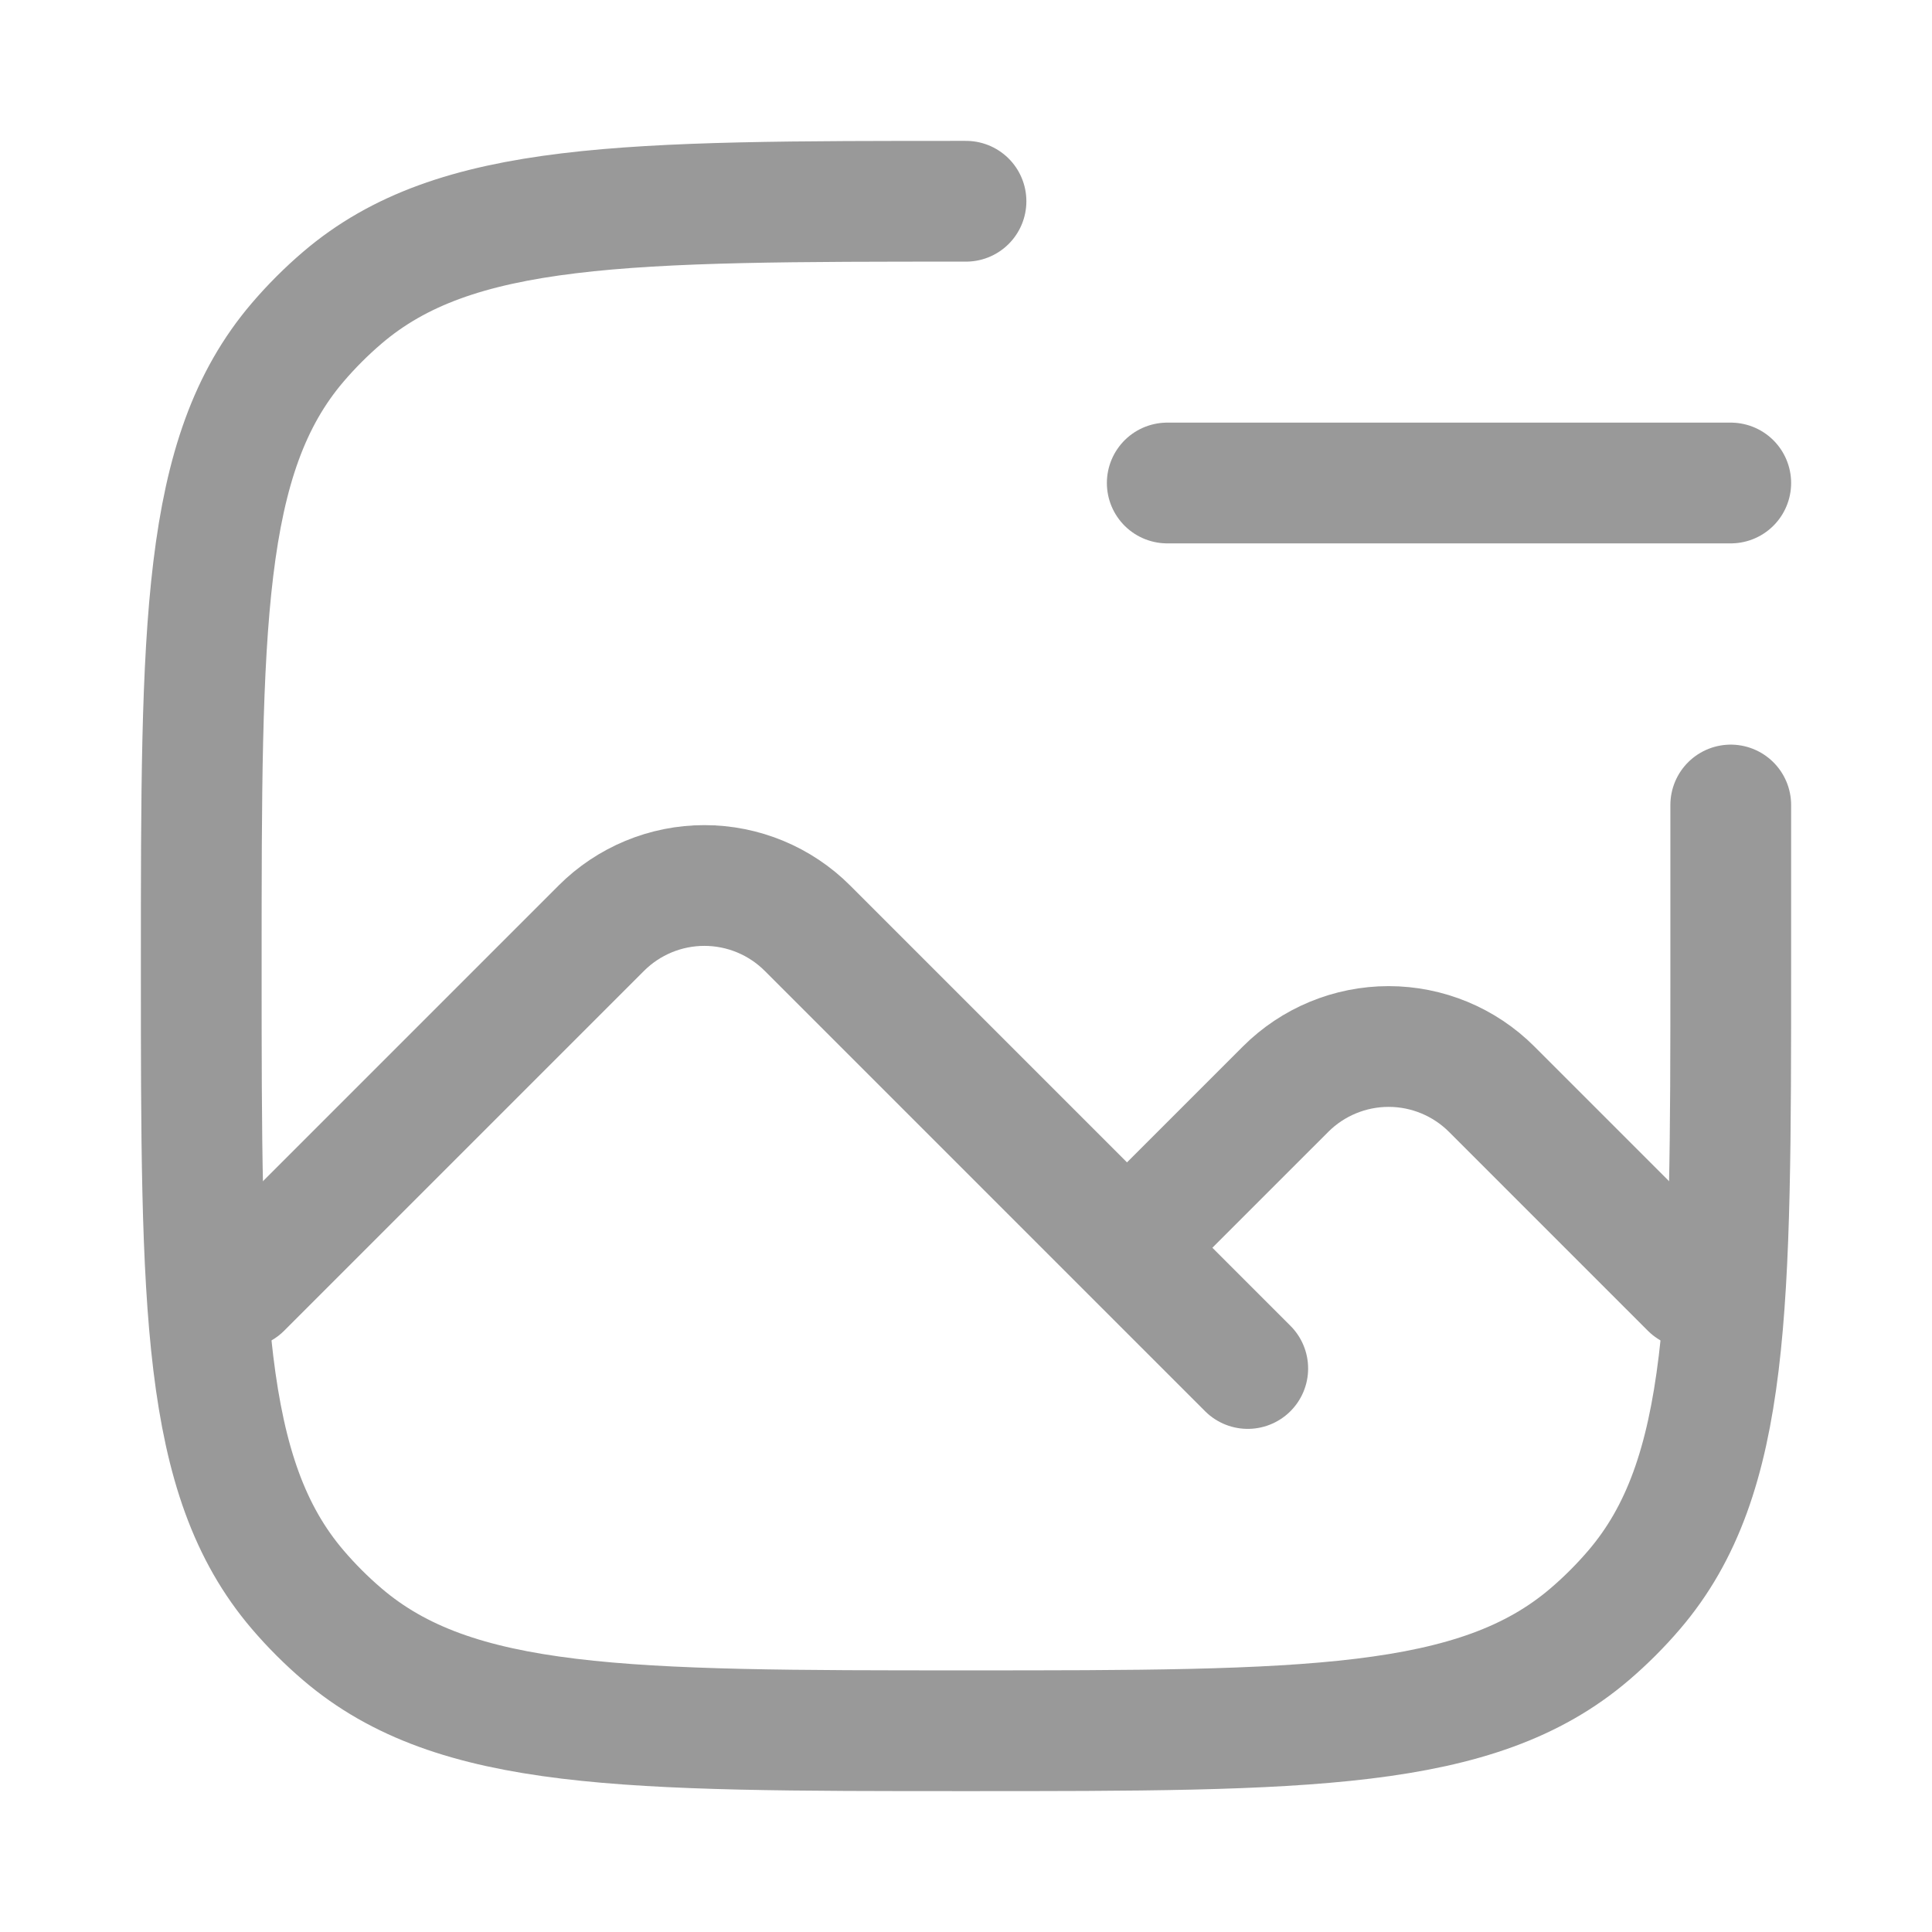 <!-- <svg width="20" height="20" viewBox="0 0 20 20" fill="none" xmlns="http://www.w3.org/2000/svg">
<path fill-rule="evenodd" clip-rule="evenodd" d="M7.02276 2.5C7.37276 2.5 7.65692 2.77865 7.65692 3.12268C7.65692 3.46589 7.37359 3.74455 7.02276 3.74455L5.66526 3.74536C4.53859 3.747 3.62192 4.6467 3.62192 5.75233V7.30167C3.62192 7.64488 3.33692 7.92436 2.98692 7.92436C2.63692 7.92436 2.35276 7.64488 2.35276 7.30167V5.75233C2.35276 3.96109 3.83859 2.50245 5.66442 2.50082L7.02192 2.5H7.02276ZM13.0002 2.50025H14.3277C16.1585 2.50025 17.6468 3.95971 17.6468 5.75502V7.30192C17.6468 7.64513 17.3635 7.9246 17.0127 7.9246C16.6627 7.9246 16.3785 7.64513 16.3785 7.30192V5.75502C16.3785 4.64613 15.4585 3.74397 14.3277 3.74397H13.0002C12.6502 3.74397 12.366 3.46614 12.366 3.12293C12.366 2.7789 12.6502 2.50025 13.0002 2.50025ZM12.3018 5.61888H7.69842C6.64509 5.6295 5.79842 6.47364 5.80759 7.50735V8.54516C5.81009 8.6661 5.90926 8.76497 6.03259 8.76906H13.9659C14.0901 8.76579 14.1893 8.66691 14.1934 8.54516V7.50735C14.1943 7.00807 13.9976 6.52839 13.6426 6.17129C13.2901 5.81745 12.8059 5.61888 12.3018 5.61888ZM1.46801 10.0344H18.5322C18.8822 10.0344 19.1663 10.313 19.1663 10.657C19.1663 11.0003 18.8822 11.2781 18.5322 11.2781H17.6472V14.2444C17.6472 16.0405 16.158 17.5 14.328 17.5H13.0005C12.6497 17.5 12.3655 17.2213 12.3655 16.8773C12.3655 16.5341 12.6497 16.2555 13.0005 16.2555H14.328C15.4588 16.2555 16.3788 15.3541 16.3788 14.2444V11.2781H14.193V12.1042C14.2013 13.138 13.3555 13.9829 12.3013 13.9927H7.69801C6.64467 13.9829 5.79884 13.138 5.80717 12.1042V11.2781H3.62134V14.2477C3.62134 15.3533 4.53884 16.253 5.66634 16.2546L7.02301 16.2555C7.37301 16.2555 7.65717 16.5341 7.65717 16.8773C7.65634 17.2213 7.37301 17.5 7.02217 17.5L5.66467 17.4992C3.83884 17.4975 2.35217 16.0389 2.35217 14.2477V11.2781H1.46801C1.11801 11.2781 0.833008 11.0003 0.833008 10.657C0.833008 10.313 1.11801 10.0344 1.46801 10.0344Z" fill="#7986AC"/>
</svg> -->

<svg xmlns="http://www.w3.org/2000/svg" viewBox="0 0 24 24" width="24" height="24" color="#999999" fill="none">
    <path d="M3 16L7.47 11.53C7.809 11.191 8.27 11 8.75 11C9.23 11 9.691 11.191 10.03 11.53L14 15.5M15.5 17L14 15.5M21 16L18.53 13.53C18.191 13.191 17.73 13 17.25 13C16.77 13 16.309 13.191 15.97 13.53L14 15.5" stroke="currentColor" stroke-width="1.5" stroke-linecap="round" stroke-linejoin="round" />
    <path d="M12 2.5C7.77 2.5 5.655 2.5 4.253 3.698C4.054 3.868 3.868 4.054 3.698 4.253C2.5 5.655 2.5 7.77 2.5 12C2.5 16.23 2.5 18.345 3.698 19.747C3.868 19.946 4.054 20.132 4.253 20.302C5.655 21.5 7.77 21.5 12 21.5C16.23 21.5 18.345 21.5 19.747 20.302C19.946 20.132 20.132 19.946 20.302 19.747C21.5 18.345 21.5 16.23 21.5 12V10" stroke="currentColor" stroke-width="1.5" stroke-linecap="round" stroke-linejoin="round" />
    <path d="M21.5 6H14.5" stroke="currentColor" stroke-width="1.5" stroke-linecap="round" stroke-linejoin="round" />
</svg>



